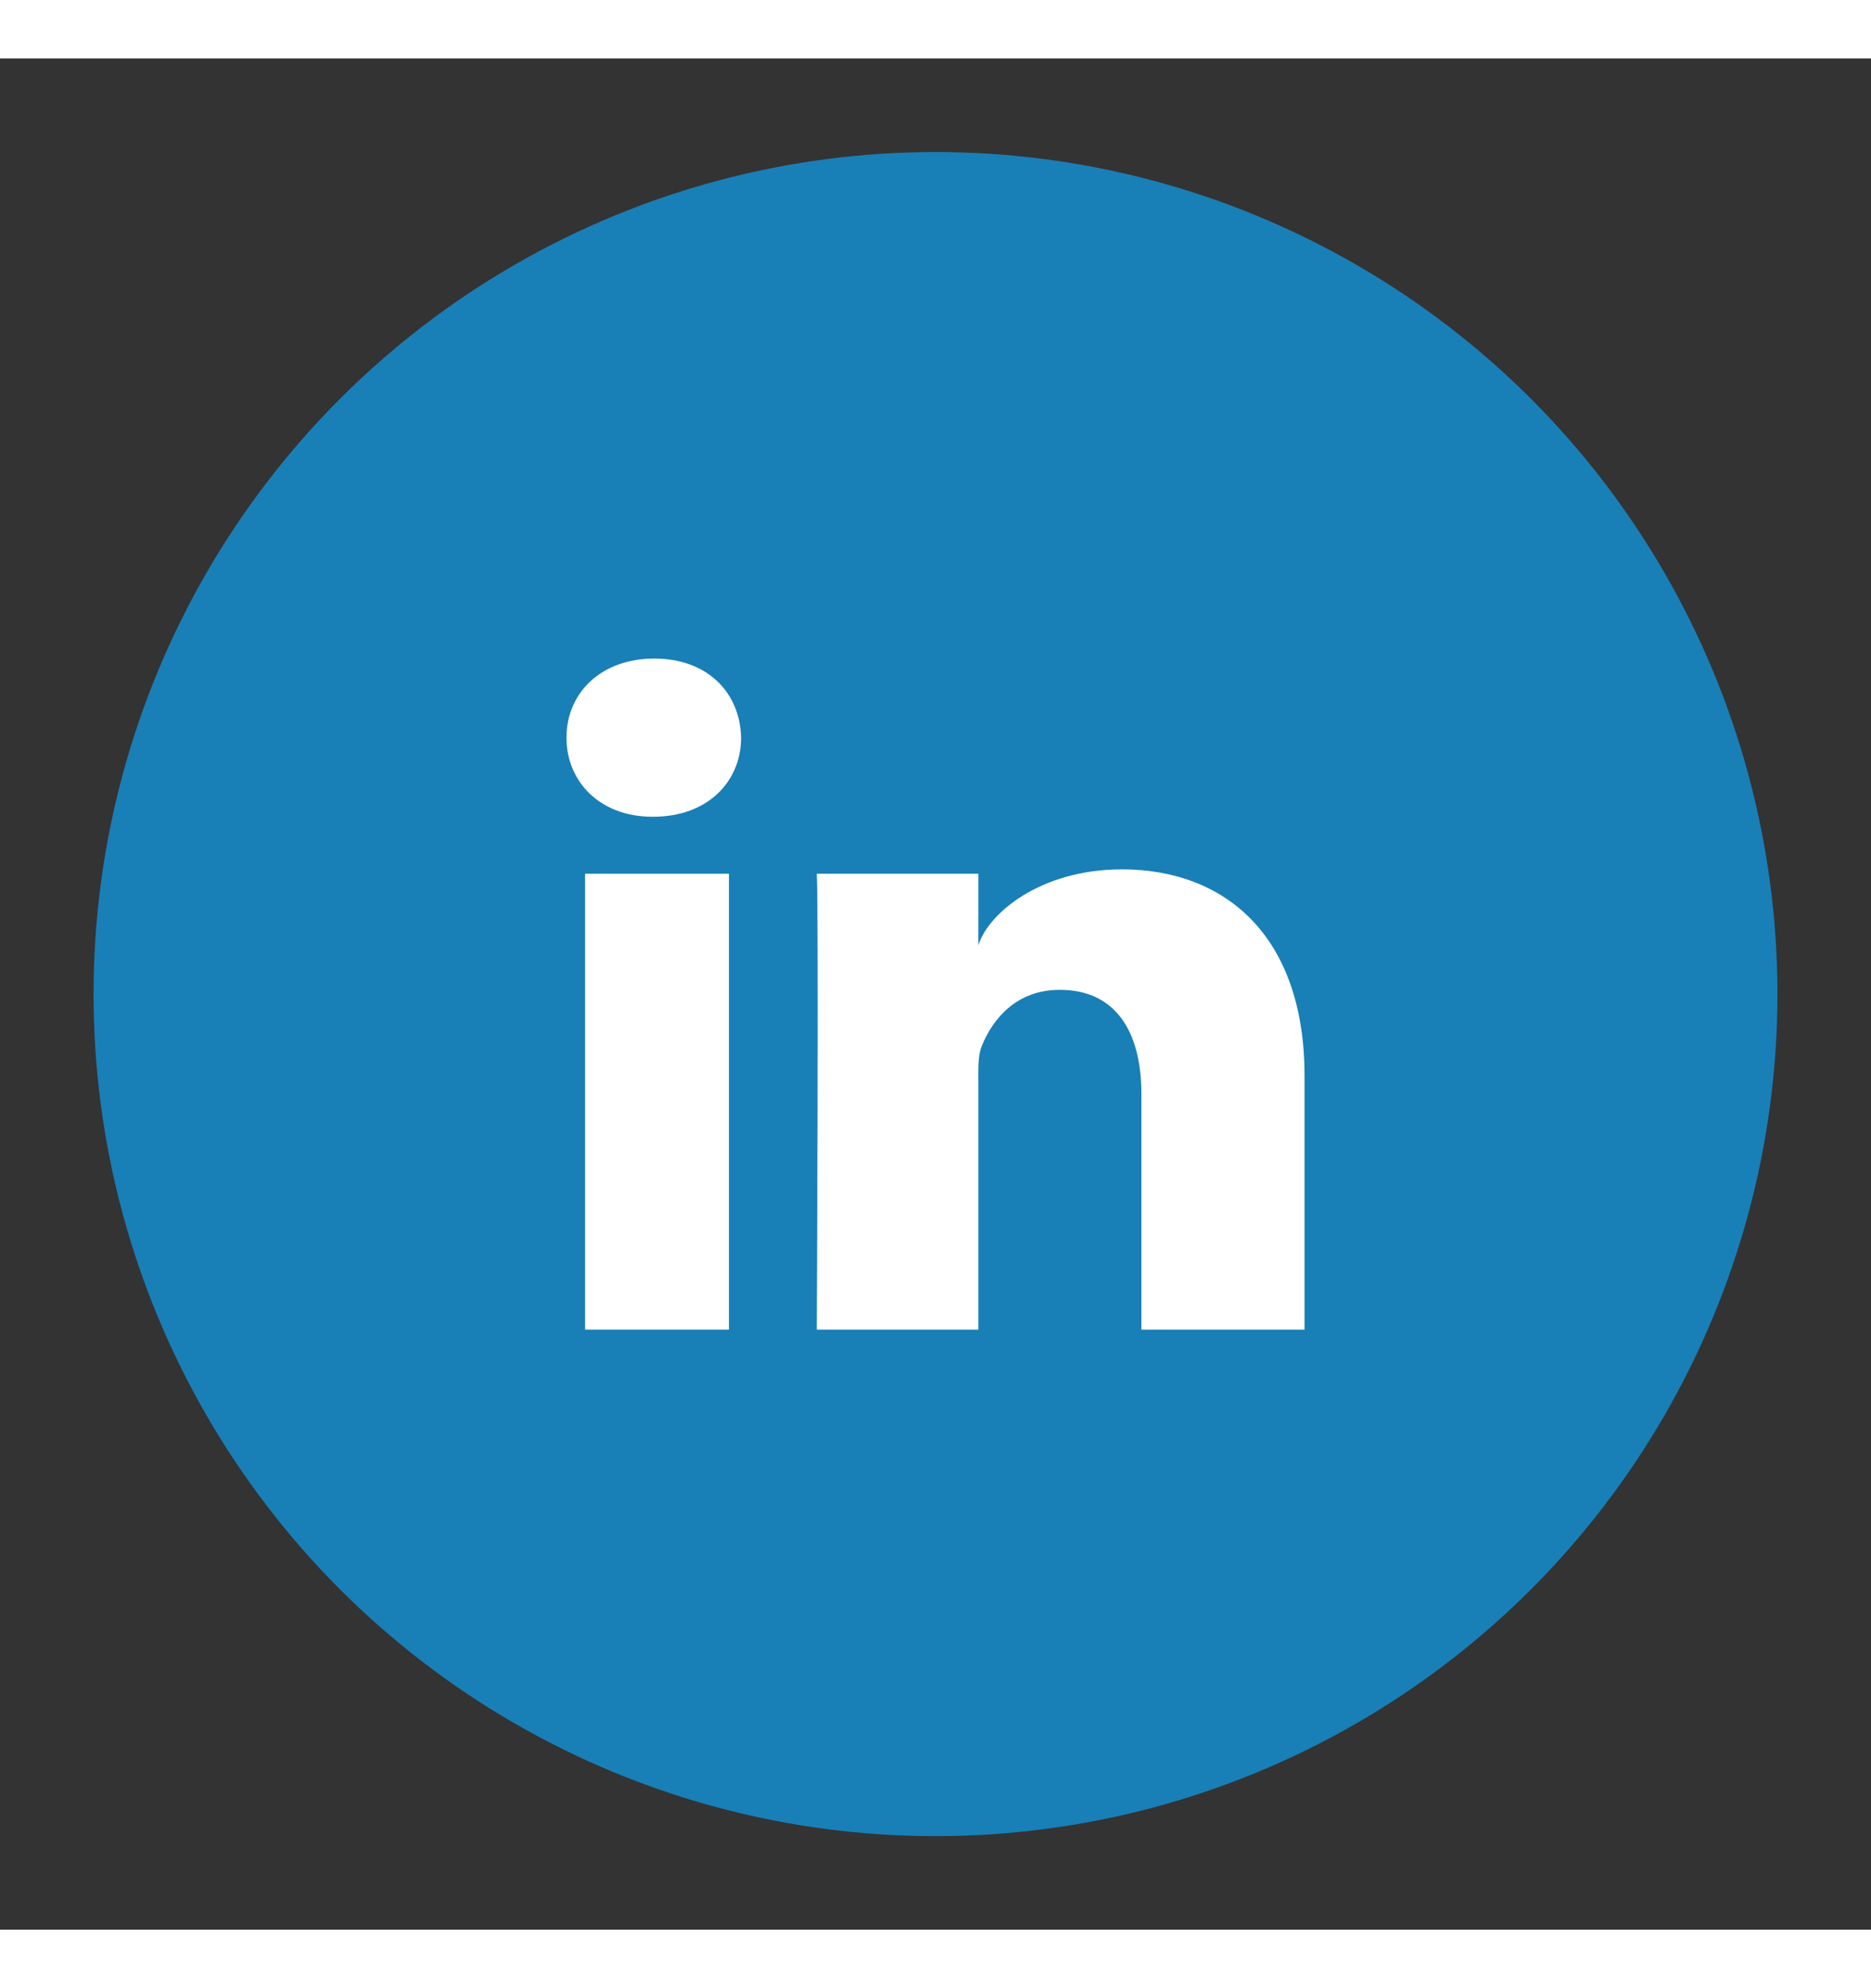 <?xml version="1.0" ?><!DOCTYPE svg  PUBLIC '-//W3C//DTD SVG 1.1//EN'  'http://www.w3.org/Graphics/SVG/1.1/DTD/svg11.dtd'><svg enable-background="new 0 0 100 100" height="34" id="Layer_1" version="1.1" viewBox="0 0 100 100" width="32" xml:space="preserve" xmlns="http://www.w3.org/2000/svg" xmlns:xlink="http://www.w3.org/1999/xlink"><rect x="0" y="0" width="100" height="100" fill="#333333" stroke="none"/><g><circle cx="50" cy="50" fill="#197FB7" r="45"/><g id="LinkedIn_1_"><rect fill="#FFFFFF" height="24.361" width="7.69" x="31.271" y="43.569"/><path d="M59.968,43.334c-4.406,0-7.165,2.387-7.677,4.058v-3.823h-8.636c0.109,2.03,0,24.361,0,24.361h8.636    V54.748c0-0.733-0.034-1.465,0.19-1.991c0.594-1.464,1.869-2.985,4.162-2.985c2.998,0,4.361,2.253,4.361,5.552V67.93h8.721V54.384    C69.726,46.839,65.432,43.334,59.968,43.334z" fill="#FFFFFF"/><path d="M34.973,32.069c-2.839,0-4.696,1.823-4.696,4.229c0,2.361,1.804,4.224,4.589,4.224h0.054    c2.891,0,4.69-1.869,4.69-4.229C39.555,33.888,37.81,32.069,34.973,32.069z" fill="#FFFFFF"/></g></g></svg>
